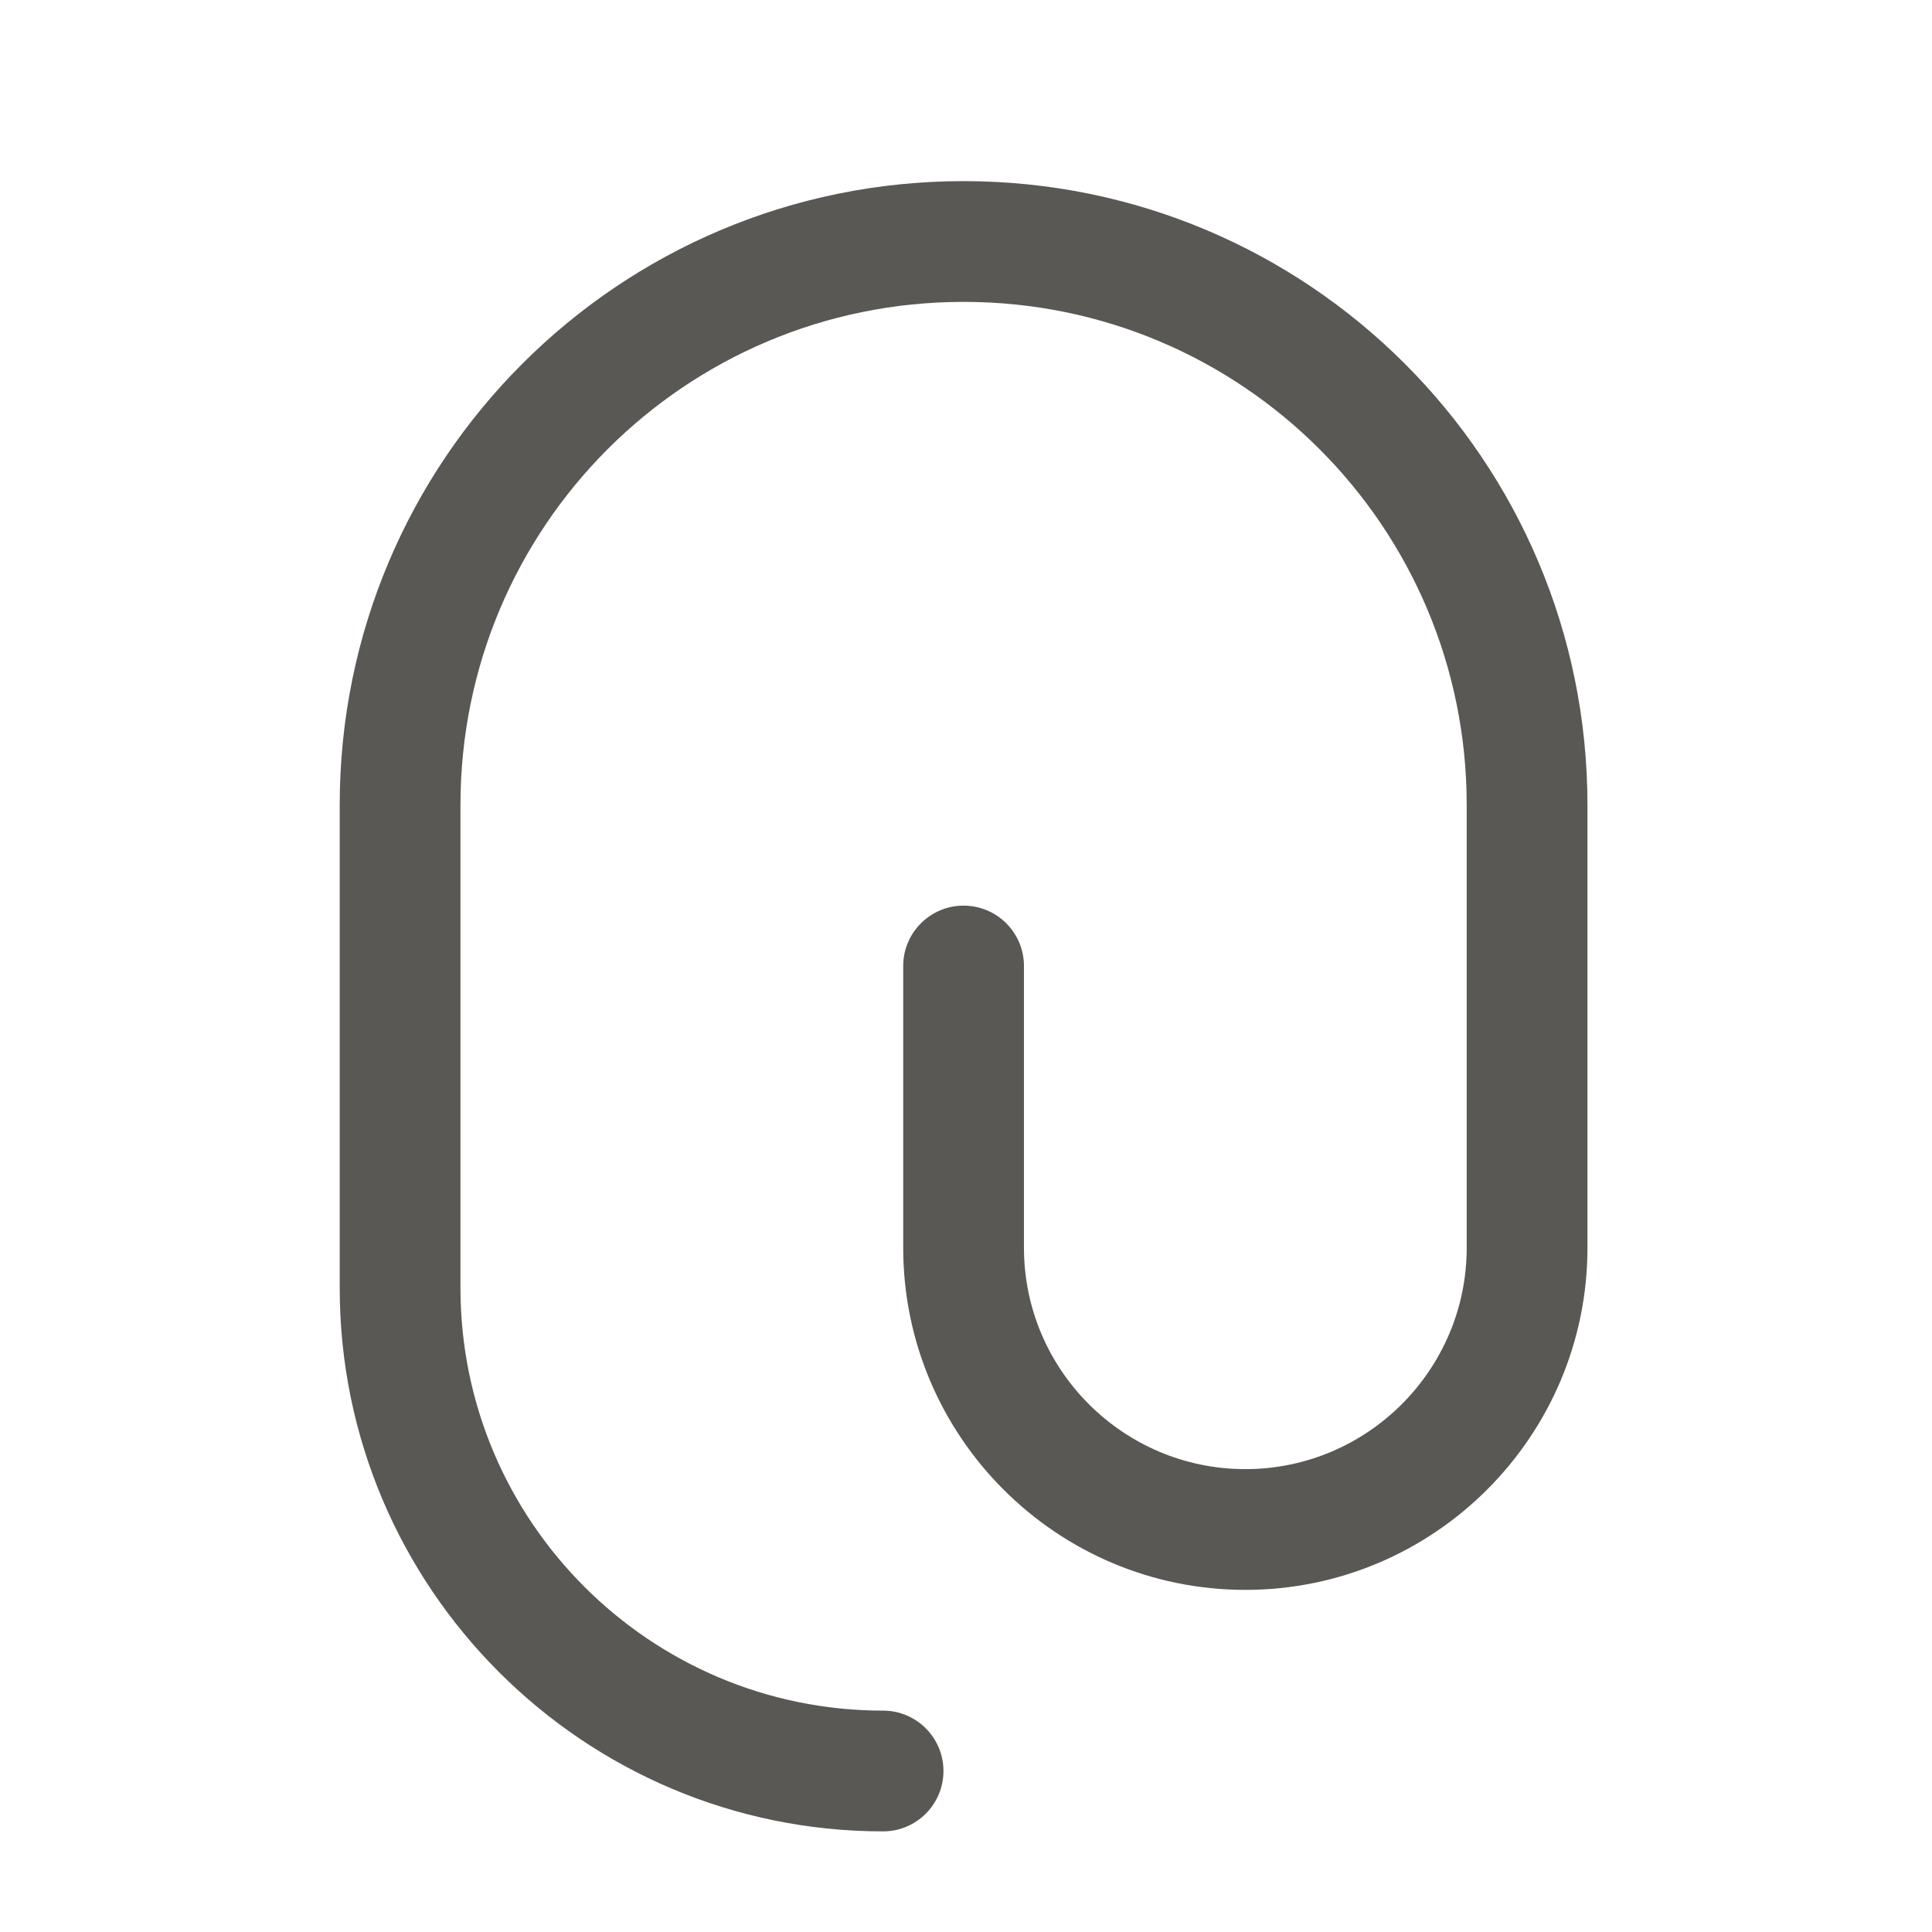 <svg width="24" height="24" viewBox="0 0 24 24" fill="none" xmlns="http://www.w3.org/2000/svg">
<path fill-rule="evenodd" clip-rule="evenodd" d="M4.22 10C4.22 5.716 7.686 2.25 11.97 2.25C16.254 2.25 19.72 5.716 19.72 10V15.5C19.72 17.844 17.814 19.75 15.47 19.75C13.126 19.75 11.22 17.844 11.22 15.5V12C11.22 11.586 11.556 11.25 11.97 11.25C12.384 11.25 12.72 11.586 12.72 12V15.5C12.72 17.016 13.954 18.25 15.47 18.25C16.986 18.25 18.22 17.016 18.22 15.5V10C18.22 6.544 15.426 3.75 11.97 3.75C8.514 3.75 5.72 6.544 5.72 10V16C5.72 18.896 8.074 21.25 10.97 21.25C11.384 21.25 11.72 21.586 11.72 22C11.72 22.414 11.384 22.75 10.97 22.75C7.246 22.75 4.22 19.724 4.22 16V10Z" fill="#595854"/>
</svg>
